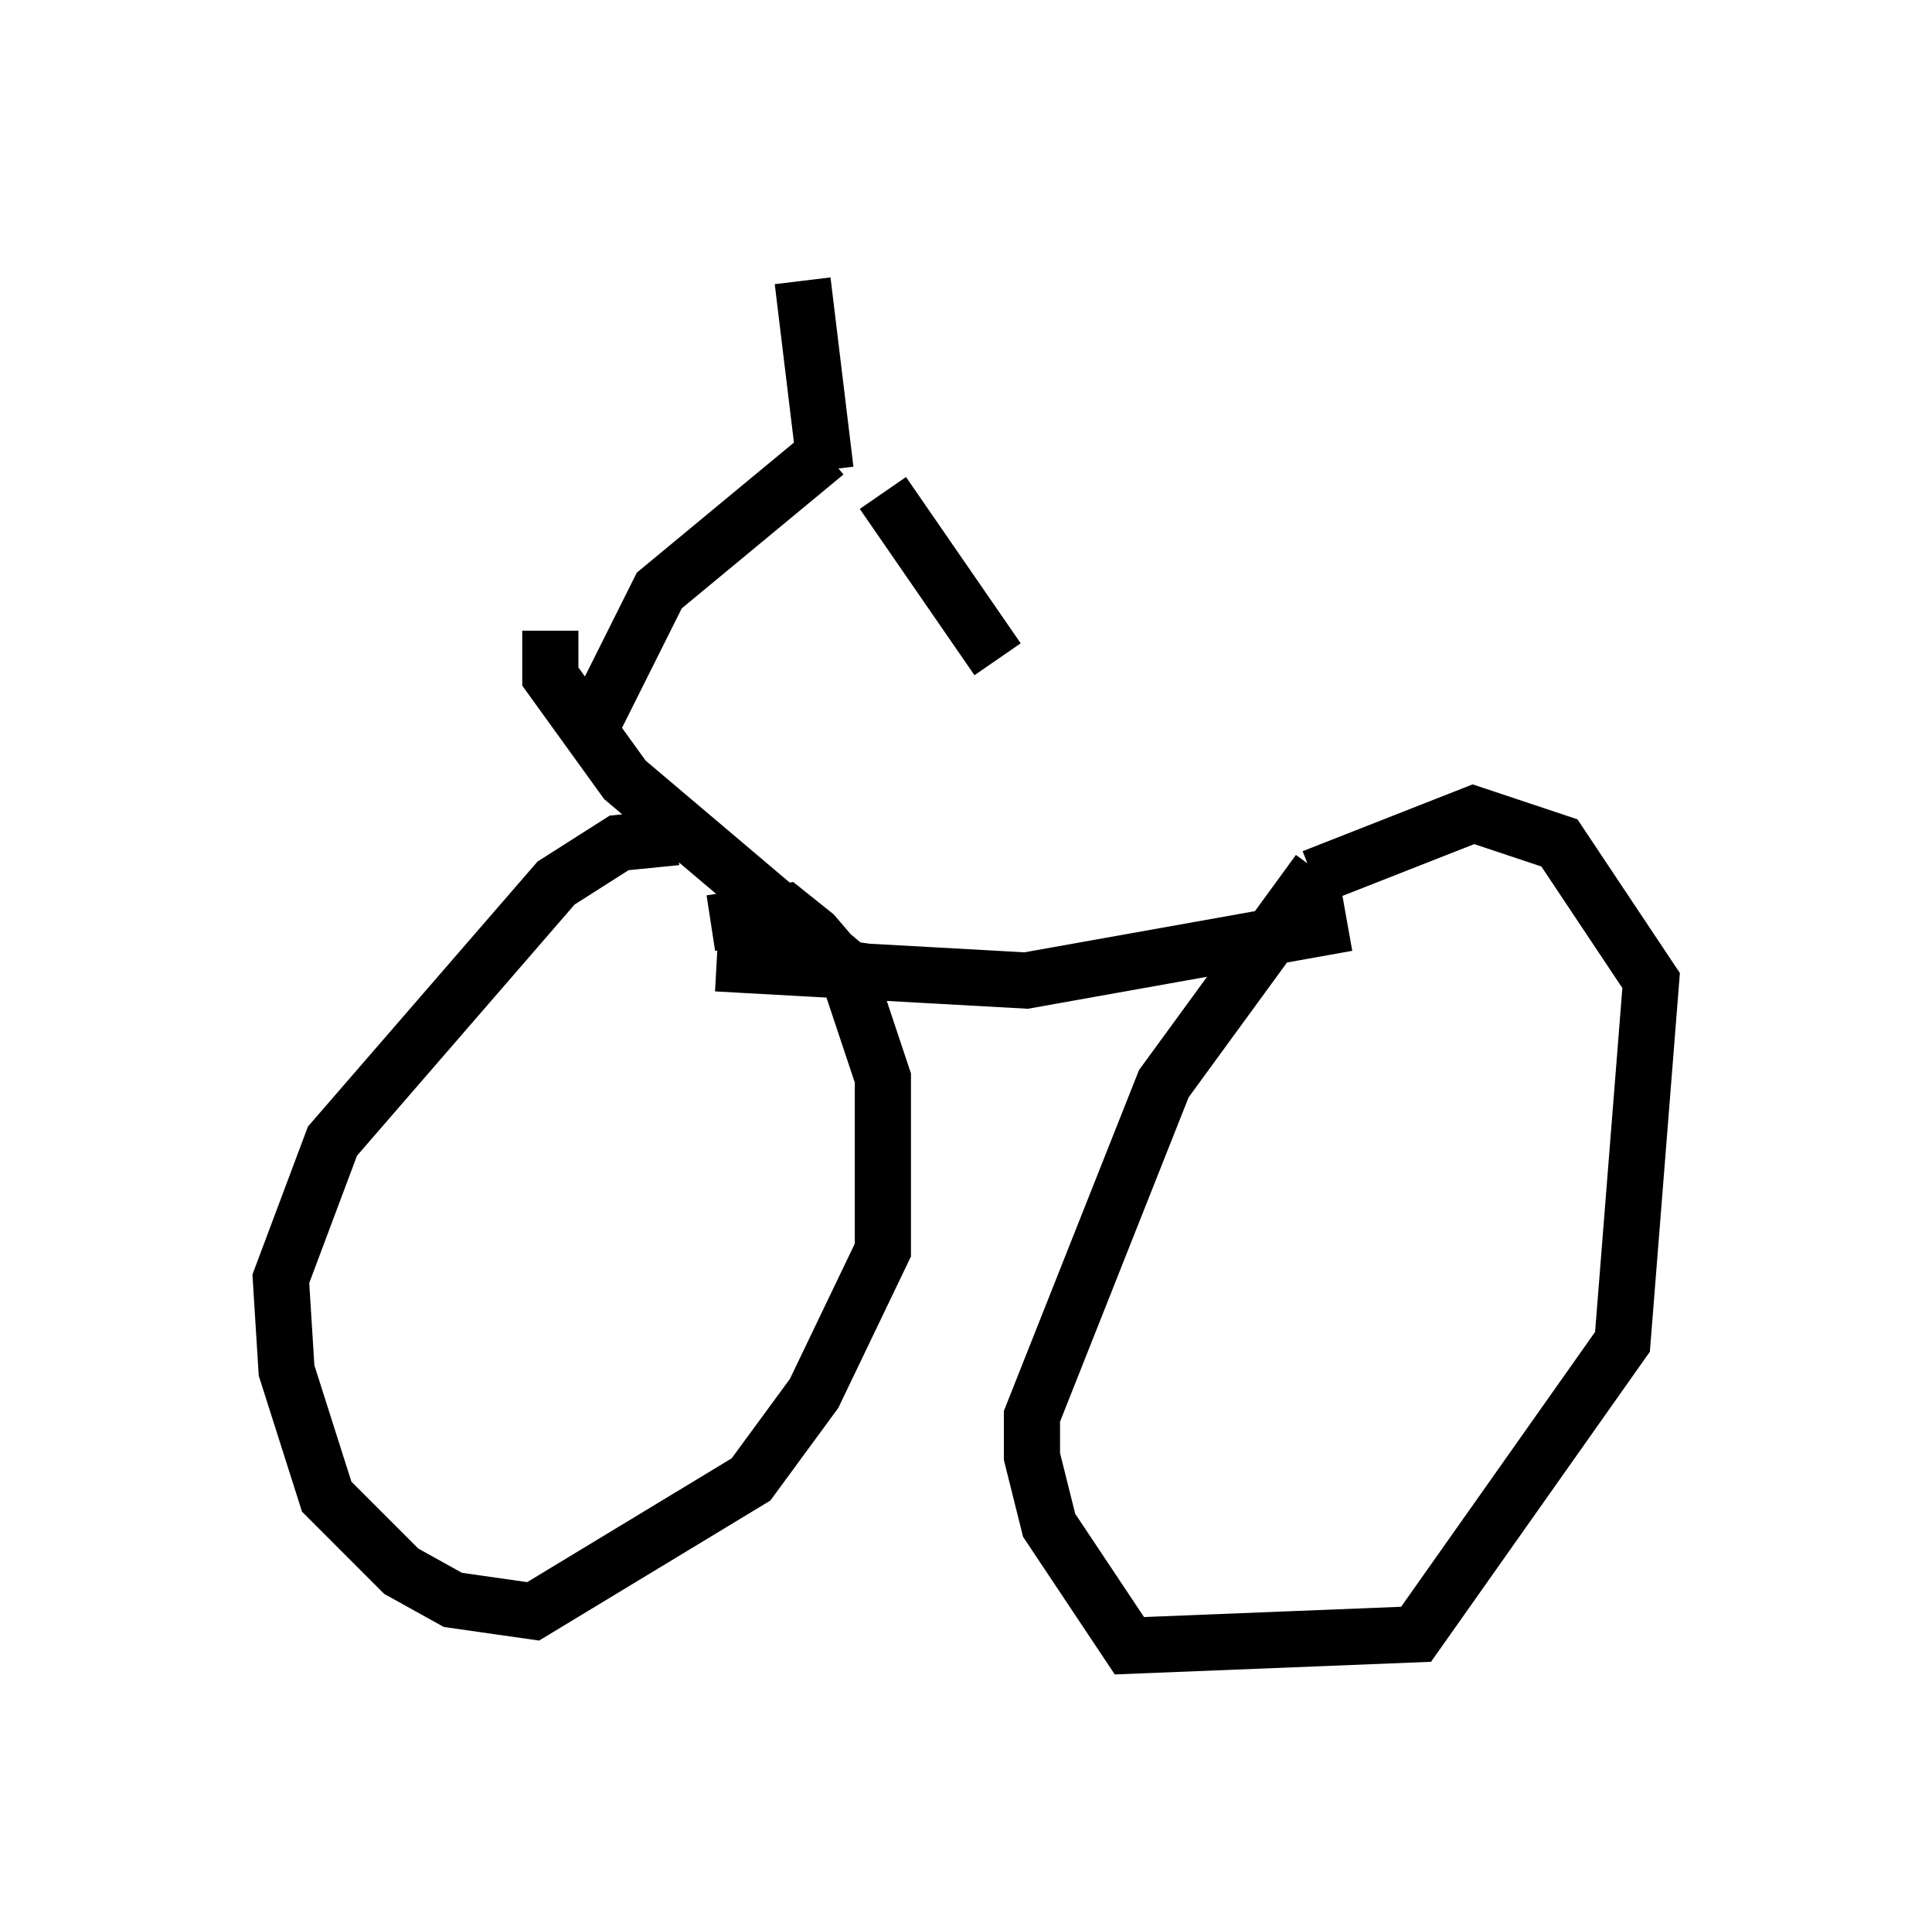 <?xml version="1.0" encoding="utf-8" ?>
<svg baseProfile="full" height="34.296" version="1.1" width="34.398" xmlns="http://www.w3.org/2000/svg" xmlns:ev="http://www.w3.org/2001/xml-events" xmlns:xlink="http://www.w3.org/1999/xlink"><defs /><rect fill="white" height="34.296" width="34.398" x="0" y="0" /><path d="M17.25, 23.069 m-0.408, 2.246 m-4.798, -10.413 l-1.021, 0.102 -1.123, 0.715 l-3.981, 4.594 -0.919, 2.45 l0.102, 1.633 0.715, 2.246 l1.327, 1.327 0.919, 0.51 l1.429, 0.204 3.879, -2.348 l1.123, -1.531 1.225, -2.552 l0.0, -3.063 -0.613, -1.838 l-0.613, -0.715 -0.51, -0.408 l-1.327, 0.204 m10.821, -0.919 l-2.756, 3.777 -2.348, 5.921 l0.0, 0.715 0.306, 1.225 l1.429, 2.144 5.104, -0.204 l3.675, -5.206 0.51, -6.431 l-1.633, -2.45 -1.531, -0.51 l-2.858, 1.123 m-10.617, 1.531 l5.513, 0.306 5.717, -1.021 m-8.167, 0.919 l-0.715, -0.102 -3.981, -3.369 l-1.327, -1.838 0.0, -0.817 m0.817, 1.531 l1.123, -2.246 2.96, -2.45 m0.0, 0.306 l-0.408, -3.369 m1.429, 3.777 l2.042, 2.96 " fill="none" stroke="black" stroke-width="1" /></svg>